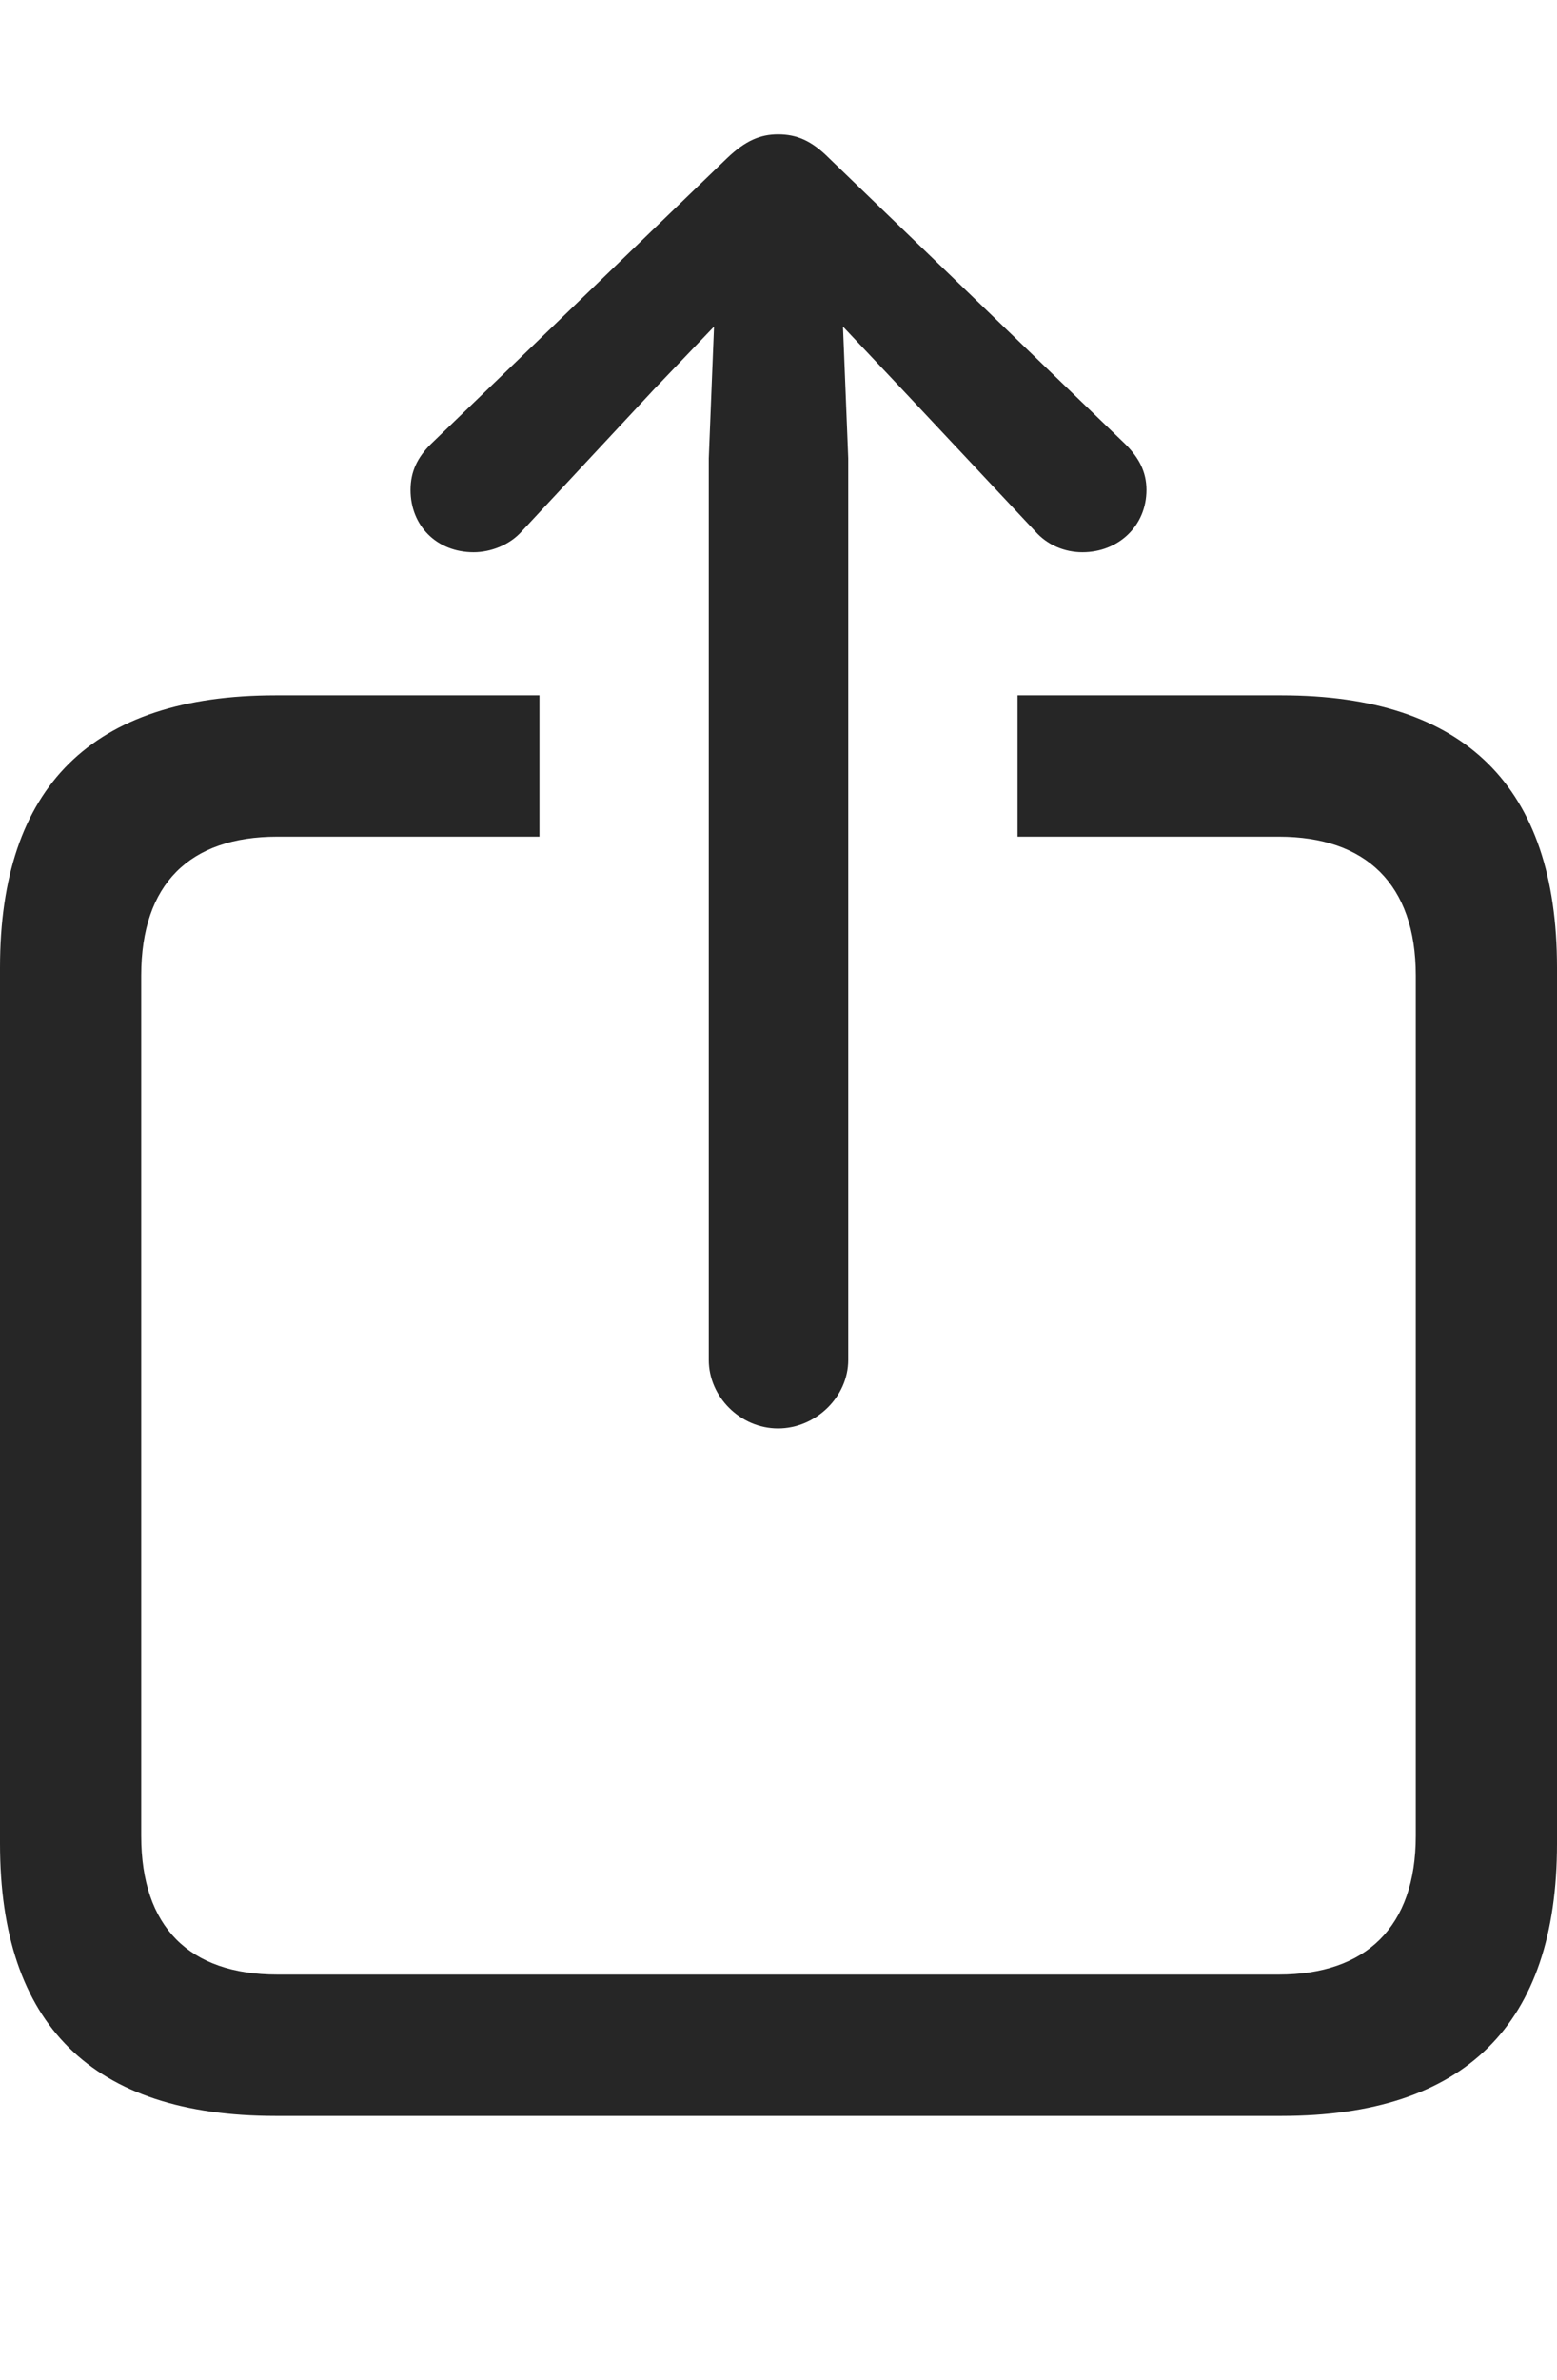 <?xml version="1.0" encoding="UTF-8"?>
<!--Generator: Apple Native CoreSVG 232.5-->
<!DOCTYPE svg
PUBLIC "-//W3C//DTD SVG 1.1//EN"
       "http://www.w3.org/Graphics/SVG/1.1/DTD/svg11.dtd">
<svg version="1.1" xmlns="http://www.w3.org/2000/svg" xmlns:xlink="http://www.w3.org/1999/xlink" width="86.67" height="132.373">
 <g>
  <rect height="132.373" opacity="0" width="86.67" x="0" y="0"/>
  <path d="M86.67 53.809L86.67 102.539C86.67 112.598 81.543 117.676 71.338 117.676L15.332 117.676C5.127 117.676 0 112.598 0 102.539L0 53.809C0 43.75 5.127 38.672 15.332 38.672L30.029 38.672L30.029 46.533L15.43 46.533C10.547 46.533 7.861 49.17 7.861 54.248L7.861 102.1C7.861 107.178 10.547 109.814 15.43 109.814L71.191 109.814C76.025 109.814 78.809 107.178 78.809 102.1L78.809 54.248C78.809 49.17 76.025 46.533 71.191 46.533L56.641 46.533L56.641 38.672L71.338 38.672C81.543 38.672 86.67 43.75 86.67 53.809Z" fill="#000000" fill-opacity="0.85"/>
  <path d="M43.31 79.443C45.41 79.443 47.217 77.686 47.217 75.635L47.217 25.488L46.924 18.164L50.195 21.631L57.617 29.541C58.301 30.322 59.277 30.713 60.254 30.713C62.256 30.713 63.818 29.248 63.818 27.246C63.818 26.221 63.379 25.439 62.647 24.707L46.143 8.789C45.166 7.812 44.336 7.471 43.31 7.471C42.334 7.471 41.504 7.812 40.478 8.789L23.975 24.707C23.242 25.439 22.852 26.221 22.852 27.246C22.852 29.248 24.316 30.713 26.367 30.713C27.295 30.713 28.369 30.322 29.053 29.541L36.426 21.631L39.746 18.164L39.453 25.488L39.453 75.635C39.453 77.686 41.211 79.443 43.31 79.443Z" fill="#000000" fill-opacity="0.85"/>
 </g>
</svg>
